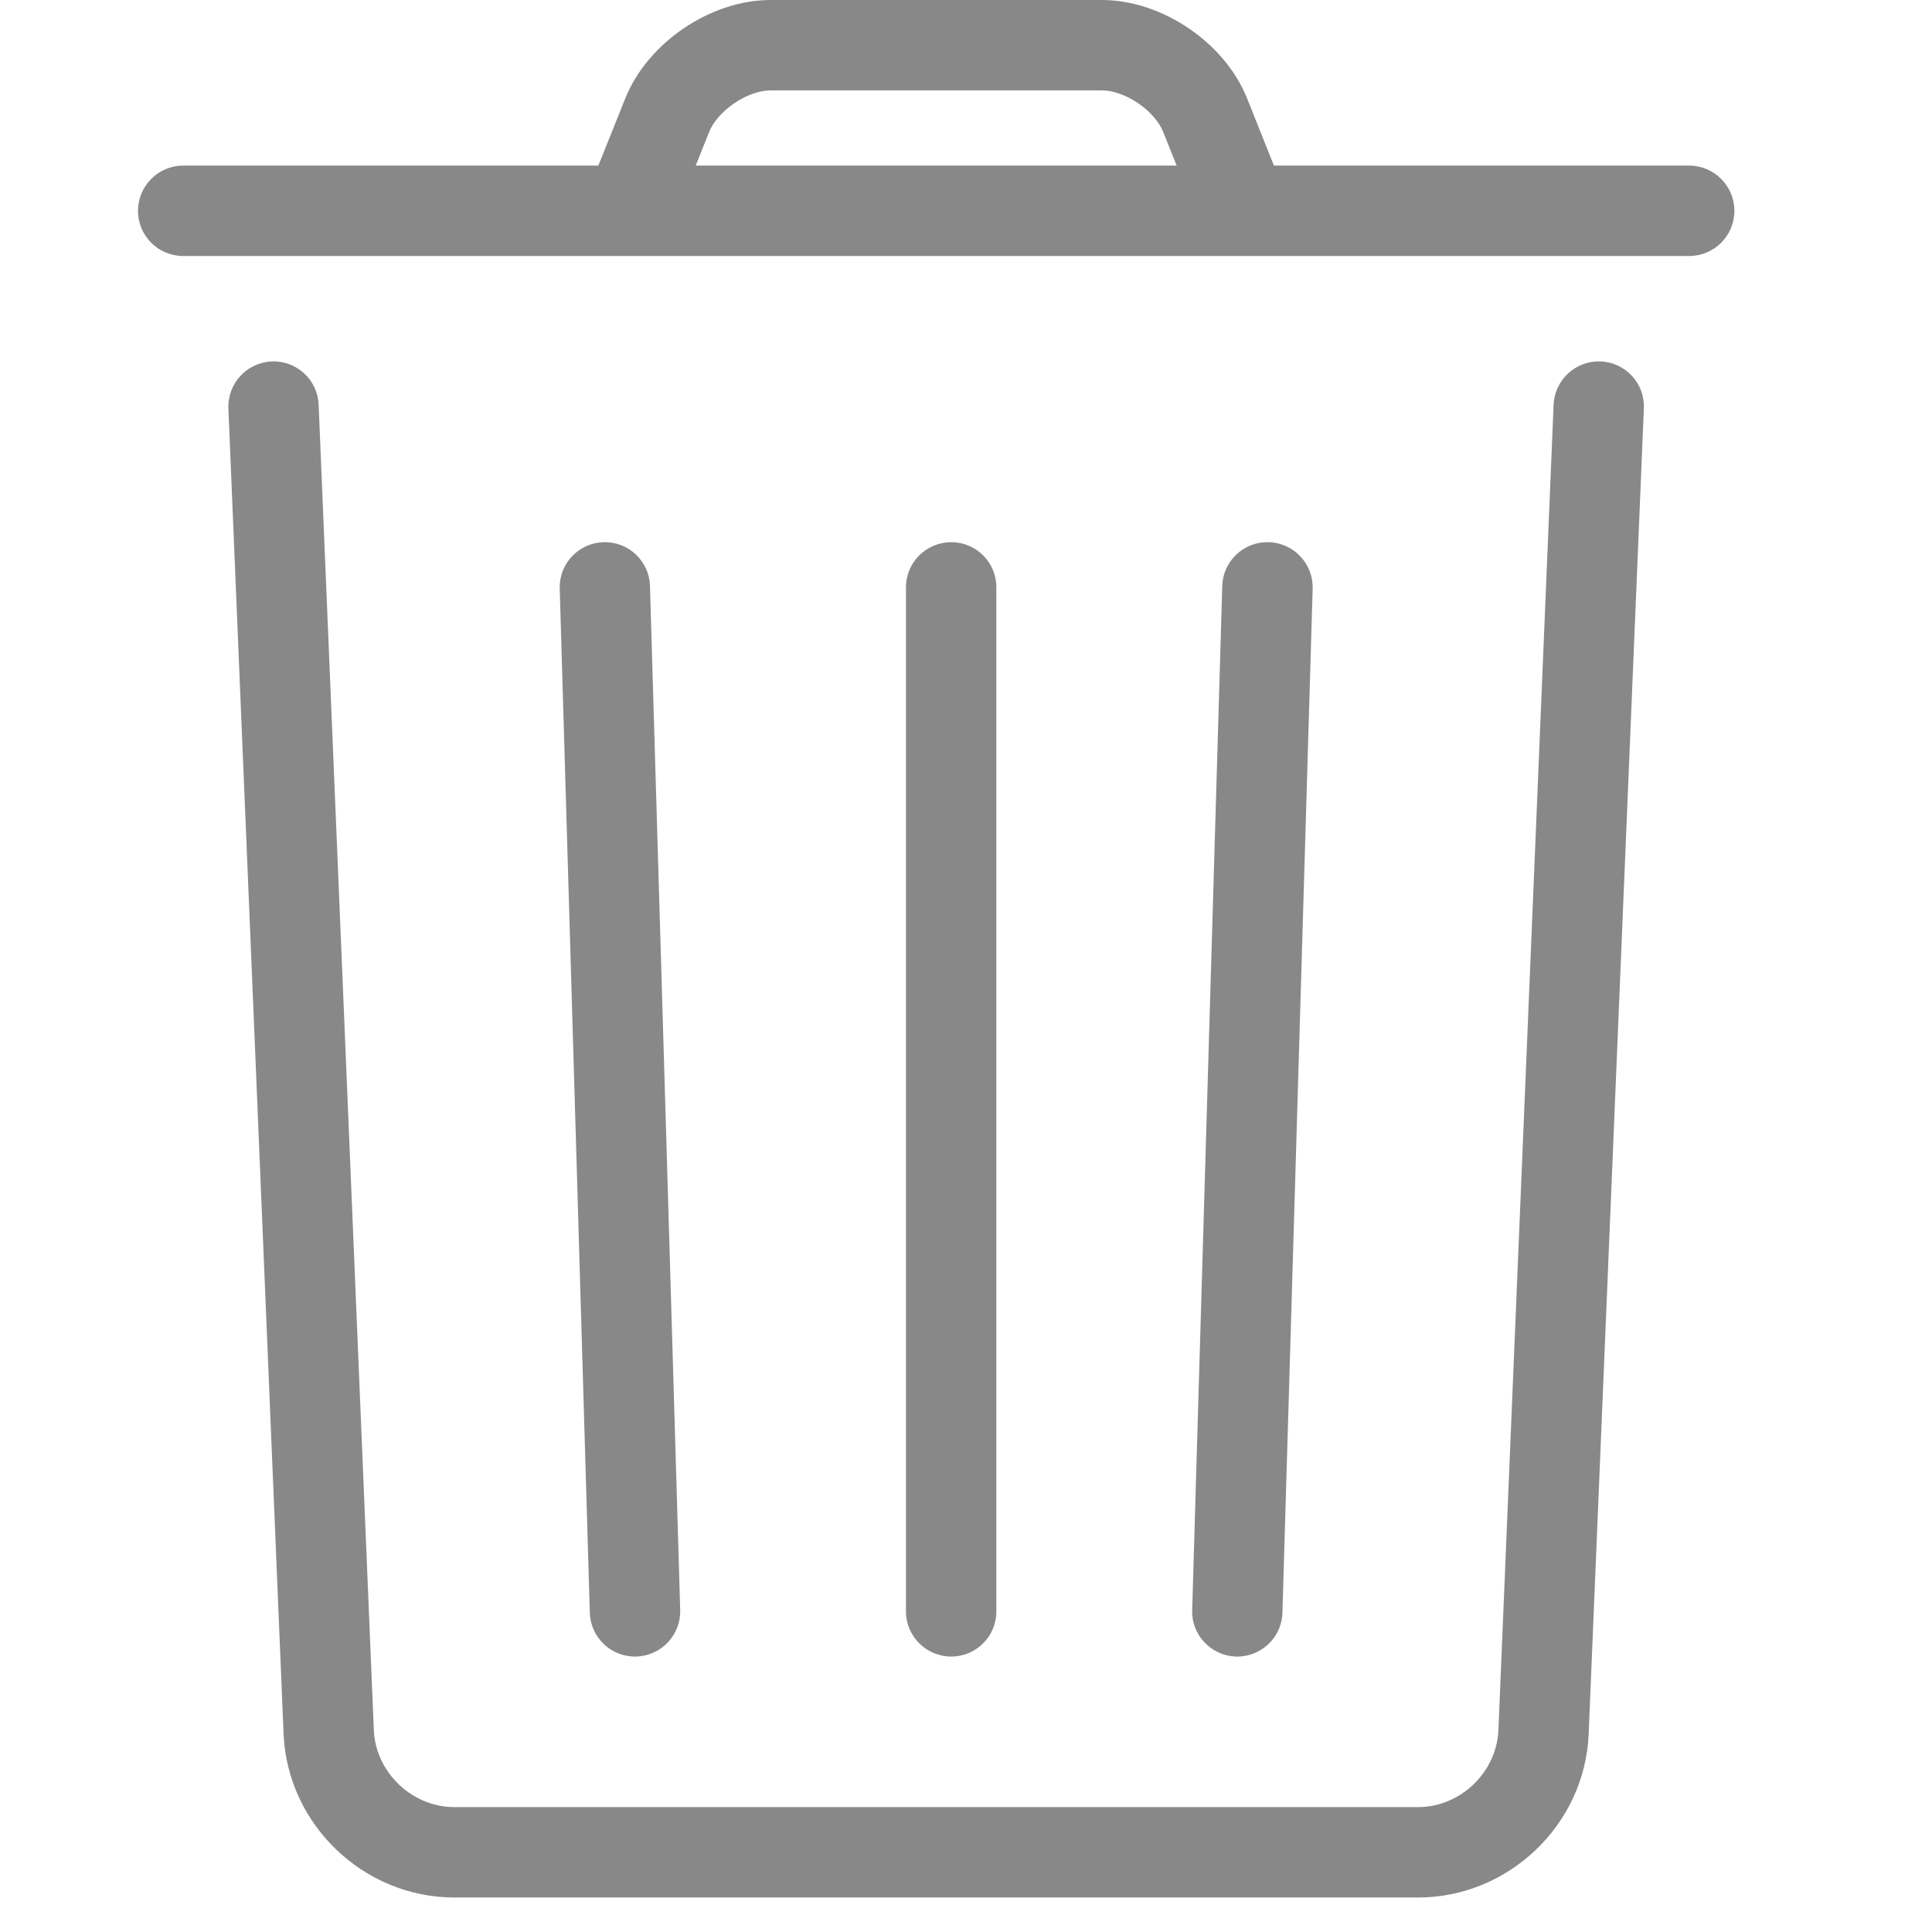 <svg width="14" height="14" viewBox="0 0 14 14" fill="none" xmlns="http://www.w3.org/2000/svg">
<g clip-path="url(#clip0)">
<path d="M11.258 2.933L10.858 12.538C10.845 12.843 10.582 13.095 10.276 13.095H3.292C2.986 13.095 2.722 12.843 2.709 12.538L2.309 2.933C2.302 2.752 2.149 2.612 1.969 2.619C1.788 2.627 1.648 2.779 1.655 2.96L2.055 12.566C2.083 13.221 2.635 13.75 3.292 13.75H10.276C10.932 13.75 11.485 13.222 11.512 12.566L11.912 2.96C11.92 2.779 11.78 2.627 11.599 2.619C11.418 2.612 11.266 2.752 11.258 2.933Z" fill="#888888"/>
<path d="M6.565 4.256V11.677C6.565 11.857 6.712 12.004 6.893 12.004C7.074 12.004 7.22 11.857 7.22 11.677V4.256C7.22 4.075 7.074 3.929 6.893 3.929C6.712 3.929 6.565 4.075 6.565 4.256Z" fill="#888888"/>
<path d="M4.056 4.266L4.274 11.686C4.279 11.867 4.43 12.009 4.611 12.004C4.792 11.998 4.934 11.848 4.929 11.667L4.71 4.246C4.705 4.066 4.554 3.923 4.373 3.929C4.193 3.934 4.05 4.085 4.056 4.266Z" fill="#888888"/>
<path d="M8.857 4.246L8.639 11.667C8.633 11.848 8.776 11.998 8.956 12.004C9.137 12.009 9.288 11.867 9.293 11.686L9.512 4.266C9.517 4.085 9.375 3.934 9.194 3.929C9.013 3.923 8.862 4.066 8.857 4.246Z" fill="#888888"/>
<path d="M1.327 1.855H12.24C12.421 1.855 12.568 1.709 12.568 1.528C12.568 1.347 12.421 1.2 12.24 1.2H1.327C1.147 1.2 1 1.347 1 1.528C1 1.709 1.147 1.855 1.327 1.855Z" fill="#888888"/>
<path d="M4.905 1.54L5.139 0.956C5.201 0.801 5.417 0.655 5.583 0.655H7.984C8.152 0.655 8.366 0.8 8.429 0.956L8.662 1.54L9.27 1.297L9.037 0.713C8.875 0.308 8.42 0 7.984 0H5.583C5.149 0 4.693 0.309 4.531 0.713L4.297 1.297L4.905 1.54Z" fill="#888888"/>
</g>
<defs>
<clipPath id="clip0">
<rect width="13.568" height="13.75" fill="white"/>
</clipPath>
</defs>
</svg>

